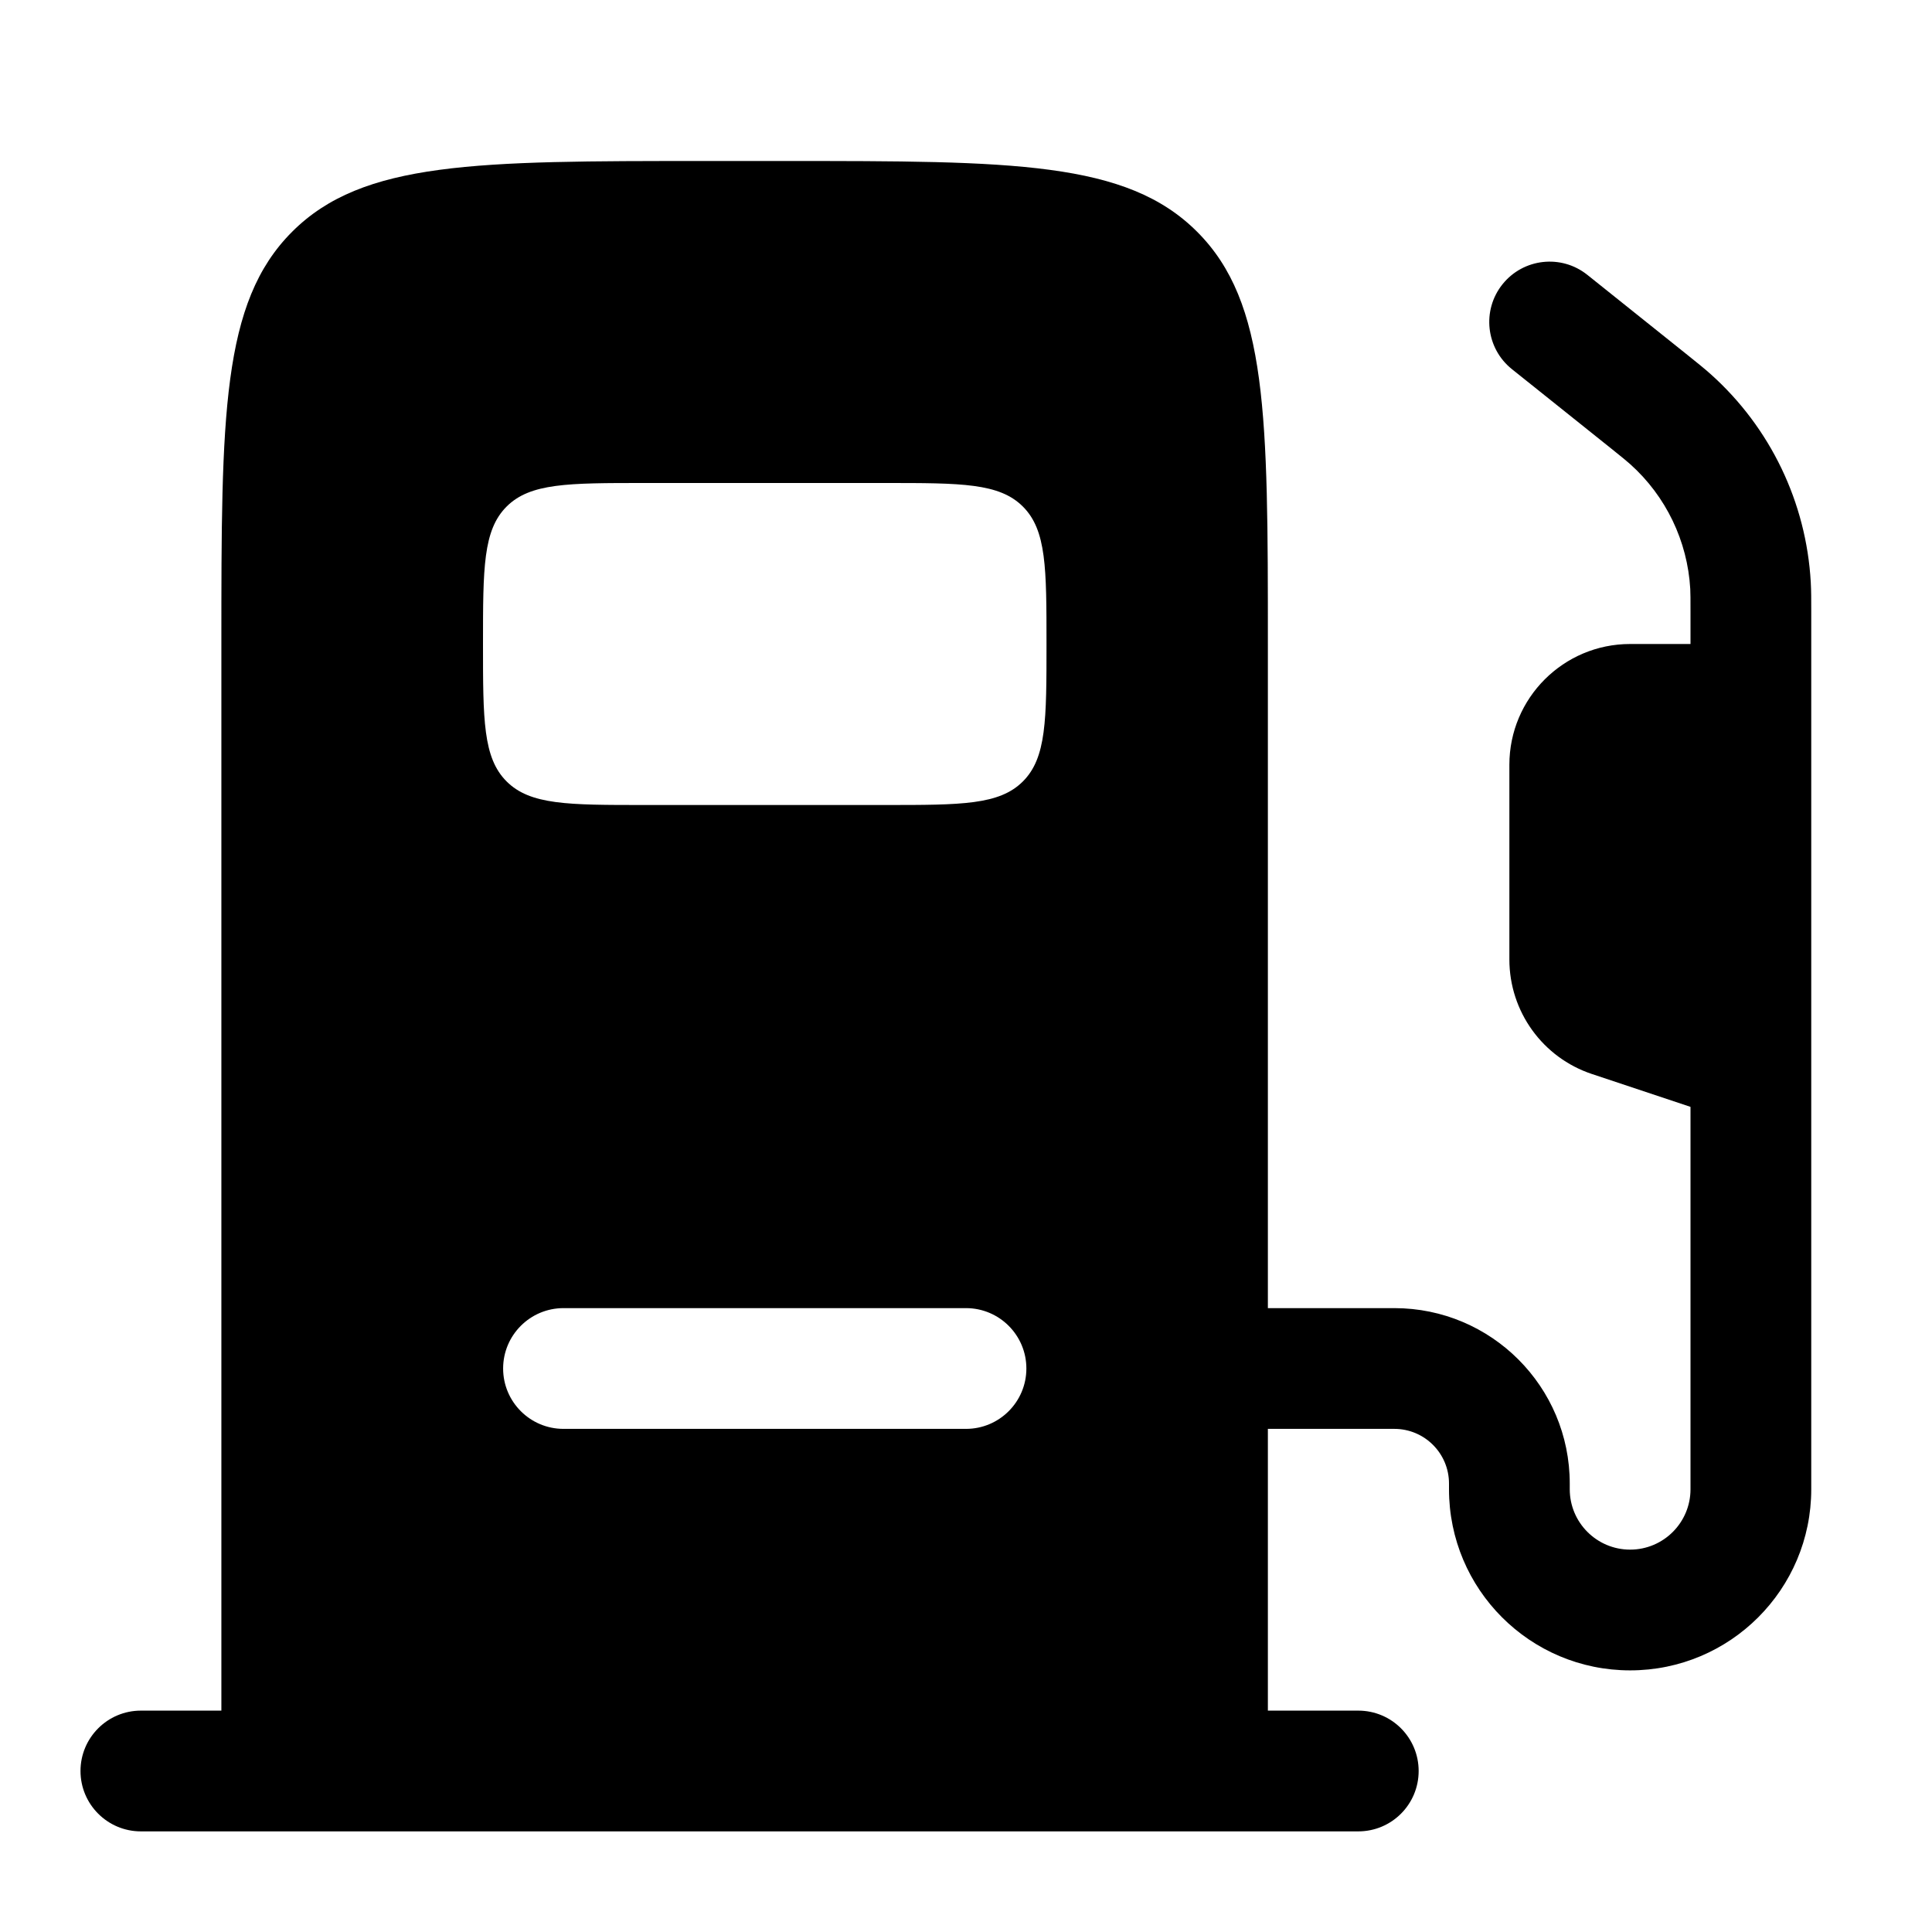 <svg width="24" height="24" viewBox="0 0 24 24" fill="none" xmlns="http://www.w3.org/2000/svg">
<path fill-rule="evenodd" clip-rule="evenodd" d="M8.75 2H9.75C12.578 2 13.993 2 14.871 2.879C15.75 3.757 15.75 5.172 15.75 8V16.25H17.321C18.525 16.25 19.5 17.225 19.5 18.429V18.5C19.5 18.914 19.836 19.25 20.25 19.25C20.664 19.25 21 18.914 21 18.5V13.75L19.776 13.342C19.163 13.138 18.75 12.565 18.75 11.919V9.5C18.75 8.672 19.422 8 20.25 8H21V7.622C21 7.437 21 7.374 20.997 7.316C20.963 6.721 20.695 6.164 20.252 5.767C20.209 5.728 20.159 5.688 20.015 5.572L18.782 4.586C18.458 4.327 18.406 3.855 18.664 3.532C18.923 3.208 19.395 3.156 19.718 3.414L20.968 4.414C21.09 4.512 21.174 4.579 21.253 4.65C21.992 5.312 22.438 6.241 22.494 7.232C22.5 7.337 22.5 7.445 22.5 7.602V18.5C22.5 19.743 21.493 20.75 20.25 20.75C19.007 20.75 18 19.743 18 18.5V18.429C18 18.054 17.696 17.75 17.321 17.75H15.75V21.25H16.873C17.288 21.25 17.623 21.586 17.623 22C17.623 22.414 17.288 22.75 16.873 22.75H1.75C1.336 22.75 1 22.414 1 22C1 21.586 1.336 21.25 1.75 21.25H2.75V8C2.75 5.172 2.75 3.757 3.629 2.879C4.507 2 5.922 2 8.75 2ZM7 16.25C6.586 16.25 6.25 16.586 6.25 17C6.25 17.414 6.586 17.75 7 17.75H12C12.414 17.75 12.75 17.414 12.75 17C12.75 16.586 12.414 16.25 12 16.25H7ZM11 6H8C7.057 6 6.586 6 6.293 6.293C6 6.586 6 7.057 6 8C6 8.943 6 9.414 6.293 9.707C6.586 10 7.057 10 8 10H11C11.943 10 12.414 10 12.707 9.707C13 9.414 13 8.943 13 8C13 7.057 13 6.586 12.707 6.293C12.414 6 11.943 6 11 6Z" fill="currentColor"/>
</svg>
